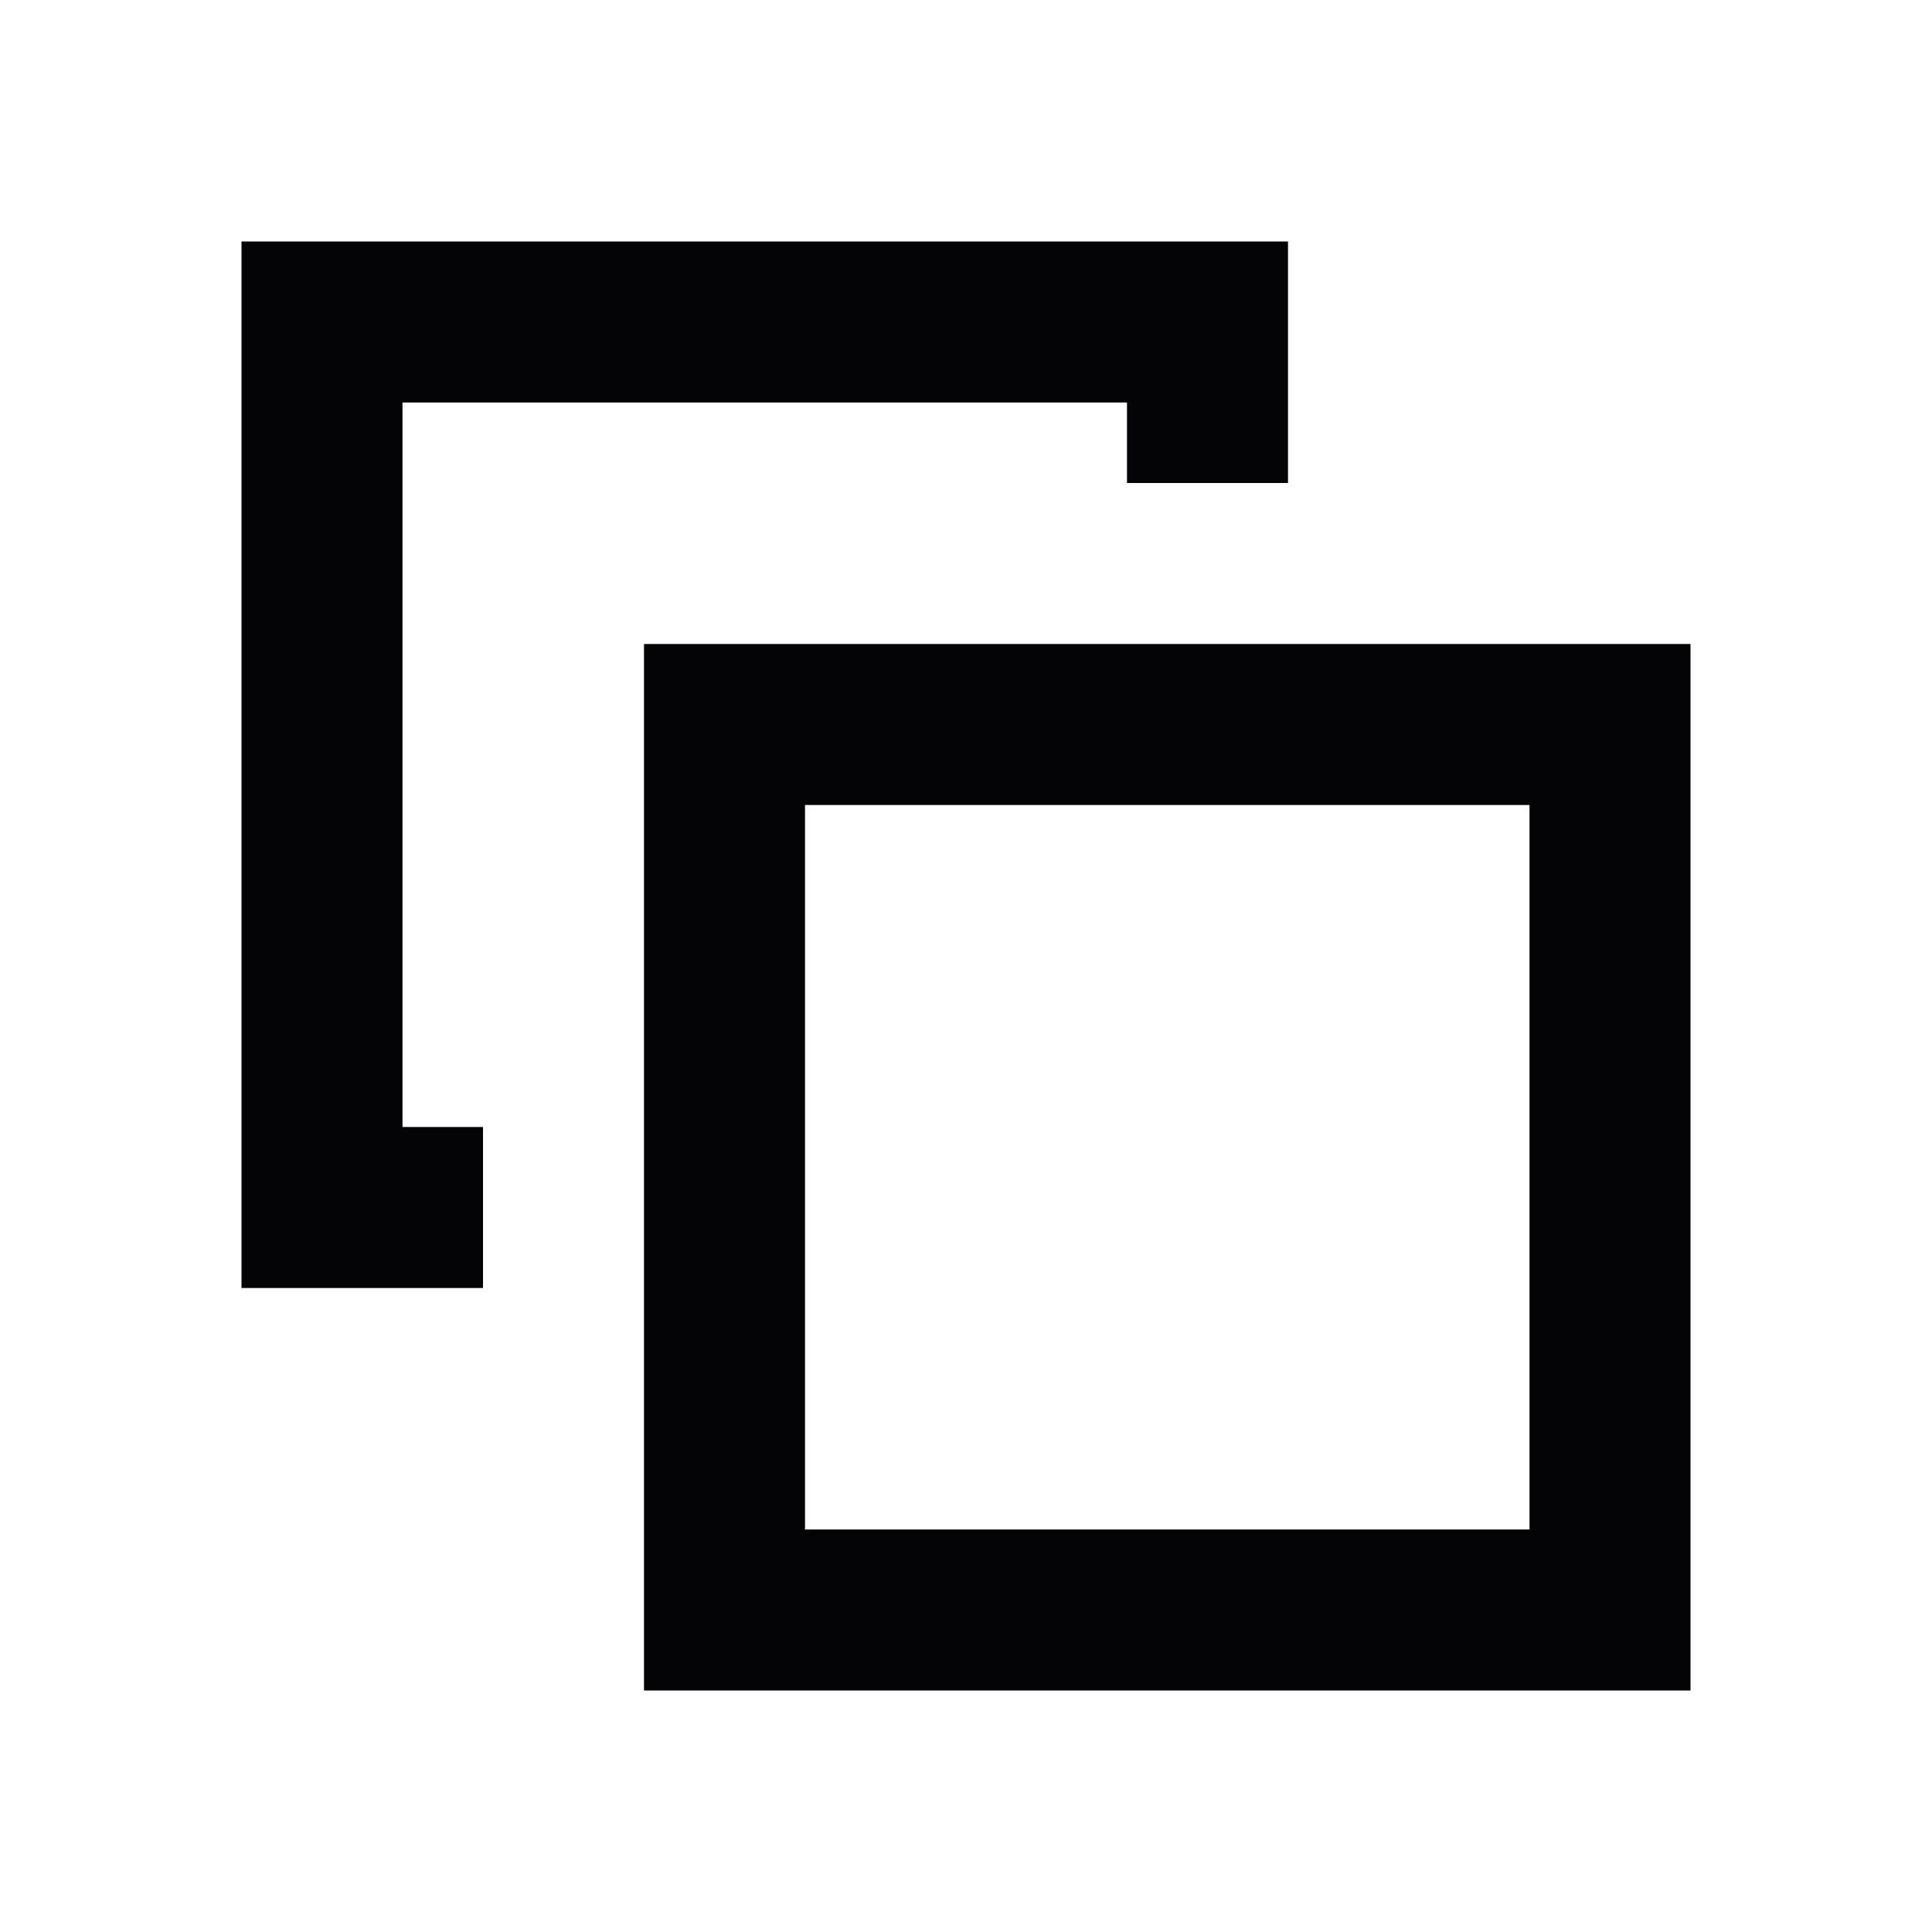 <svg width="24" height="24" viewBox="0 0 24 24" xmlns="http://www.w3.org/2000/svg">
<path fill-rule="evenodd" clip-rule="evenodd" d="M14 3H15H16V4V5V6H15H14V5H13H12H11H10H9H8H7H6H5V6V7V8V9V10V11V12V13V14H6V15V16H5H4H3V15V14V13V12V11V10V9V8V7V6V5V4V3H4H5H6H7H8H9H10H11H12H13H14ZM10 8H11H12H13H14H15H16H17H18H19H20H21V9V10V11V12V13V14V15V16V17V18V19V20V21H20H19H18H17H16H15H14H13H12H11H10H9H8V20V19V18V17V16V15V14V13V12V11V10V9V8H9H10ZM10 19V18V17V16V15V14V13V12V11V10H11H12H13H14H15H16H17H18H19V11V12V13V14V15V16V17V18V19H18H17H16H15H14H13H12H11H10Z" fill="#040406"/>
</svg>
